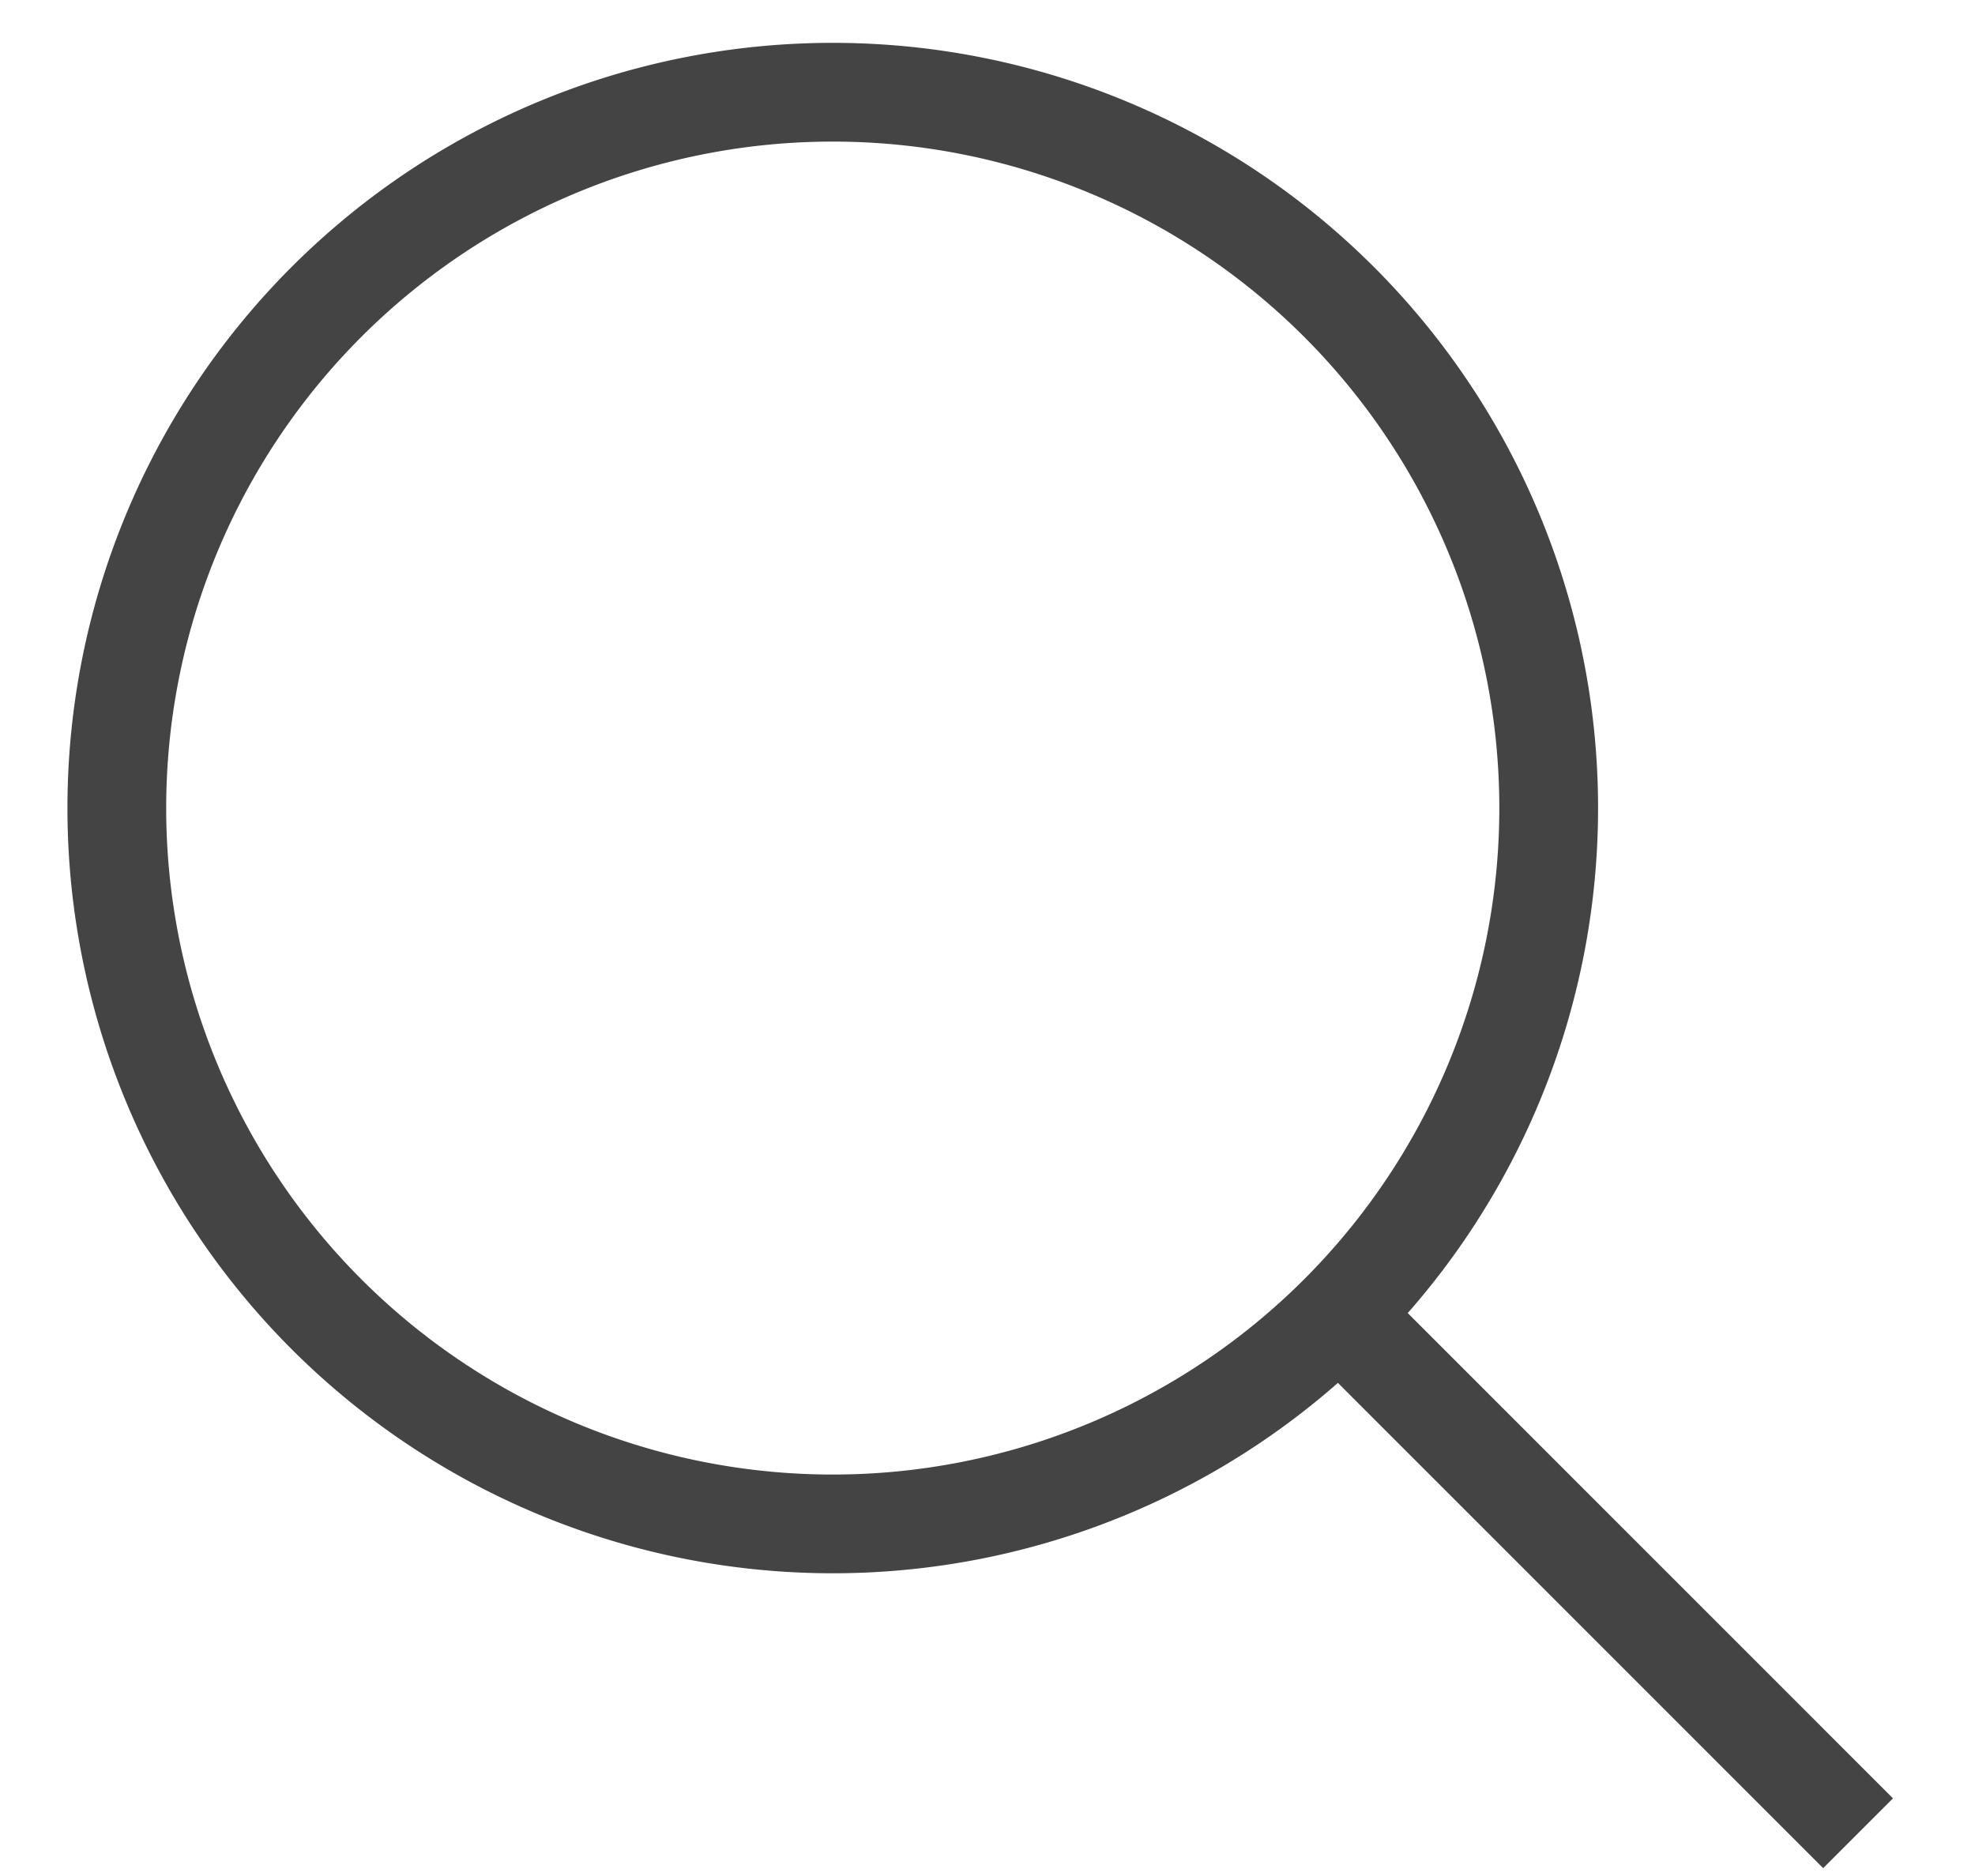 <svg width="20" height="19" xmlns="http://www.w3.org/2000/svg">
    <g stroke="#444" fill="none" fill-rule="evenodd">
        <path d="M15.683 8.184a7.25 7.25 0 1 1-14.5 0 7.25 7.25 0 0 1 14.5 0zM18.816 18.567l-5.509-5.51"/>
    </g>
</svg>

